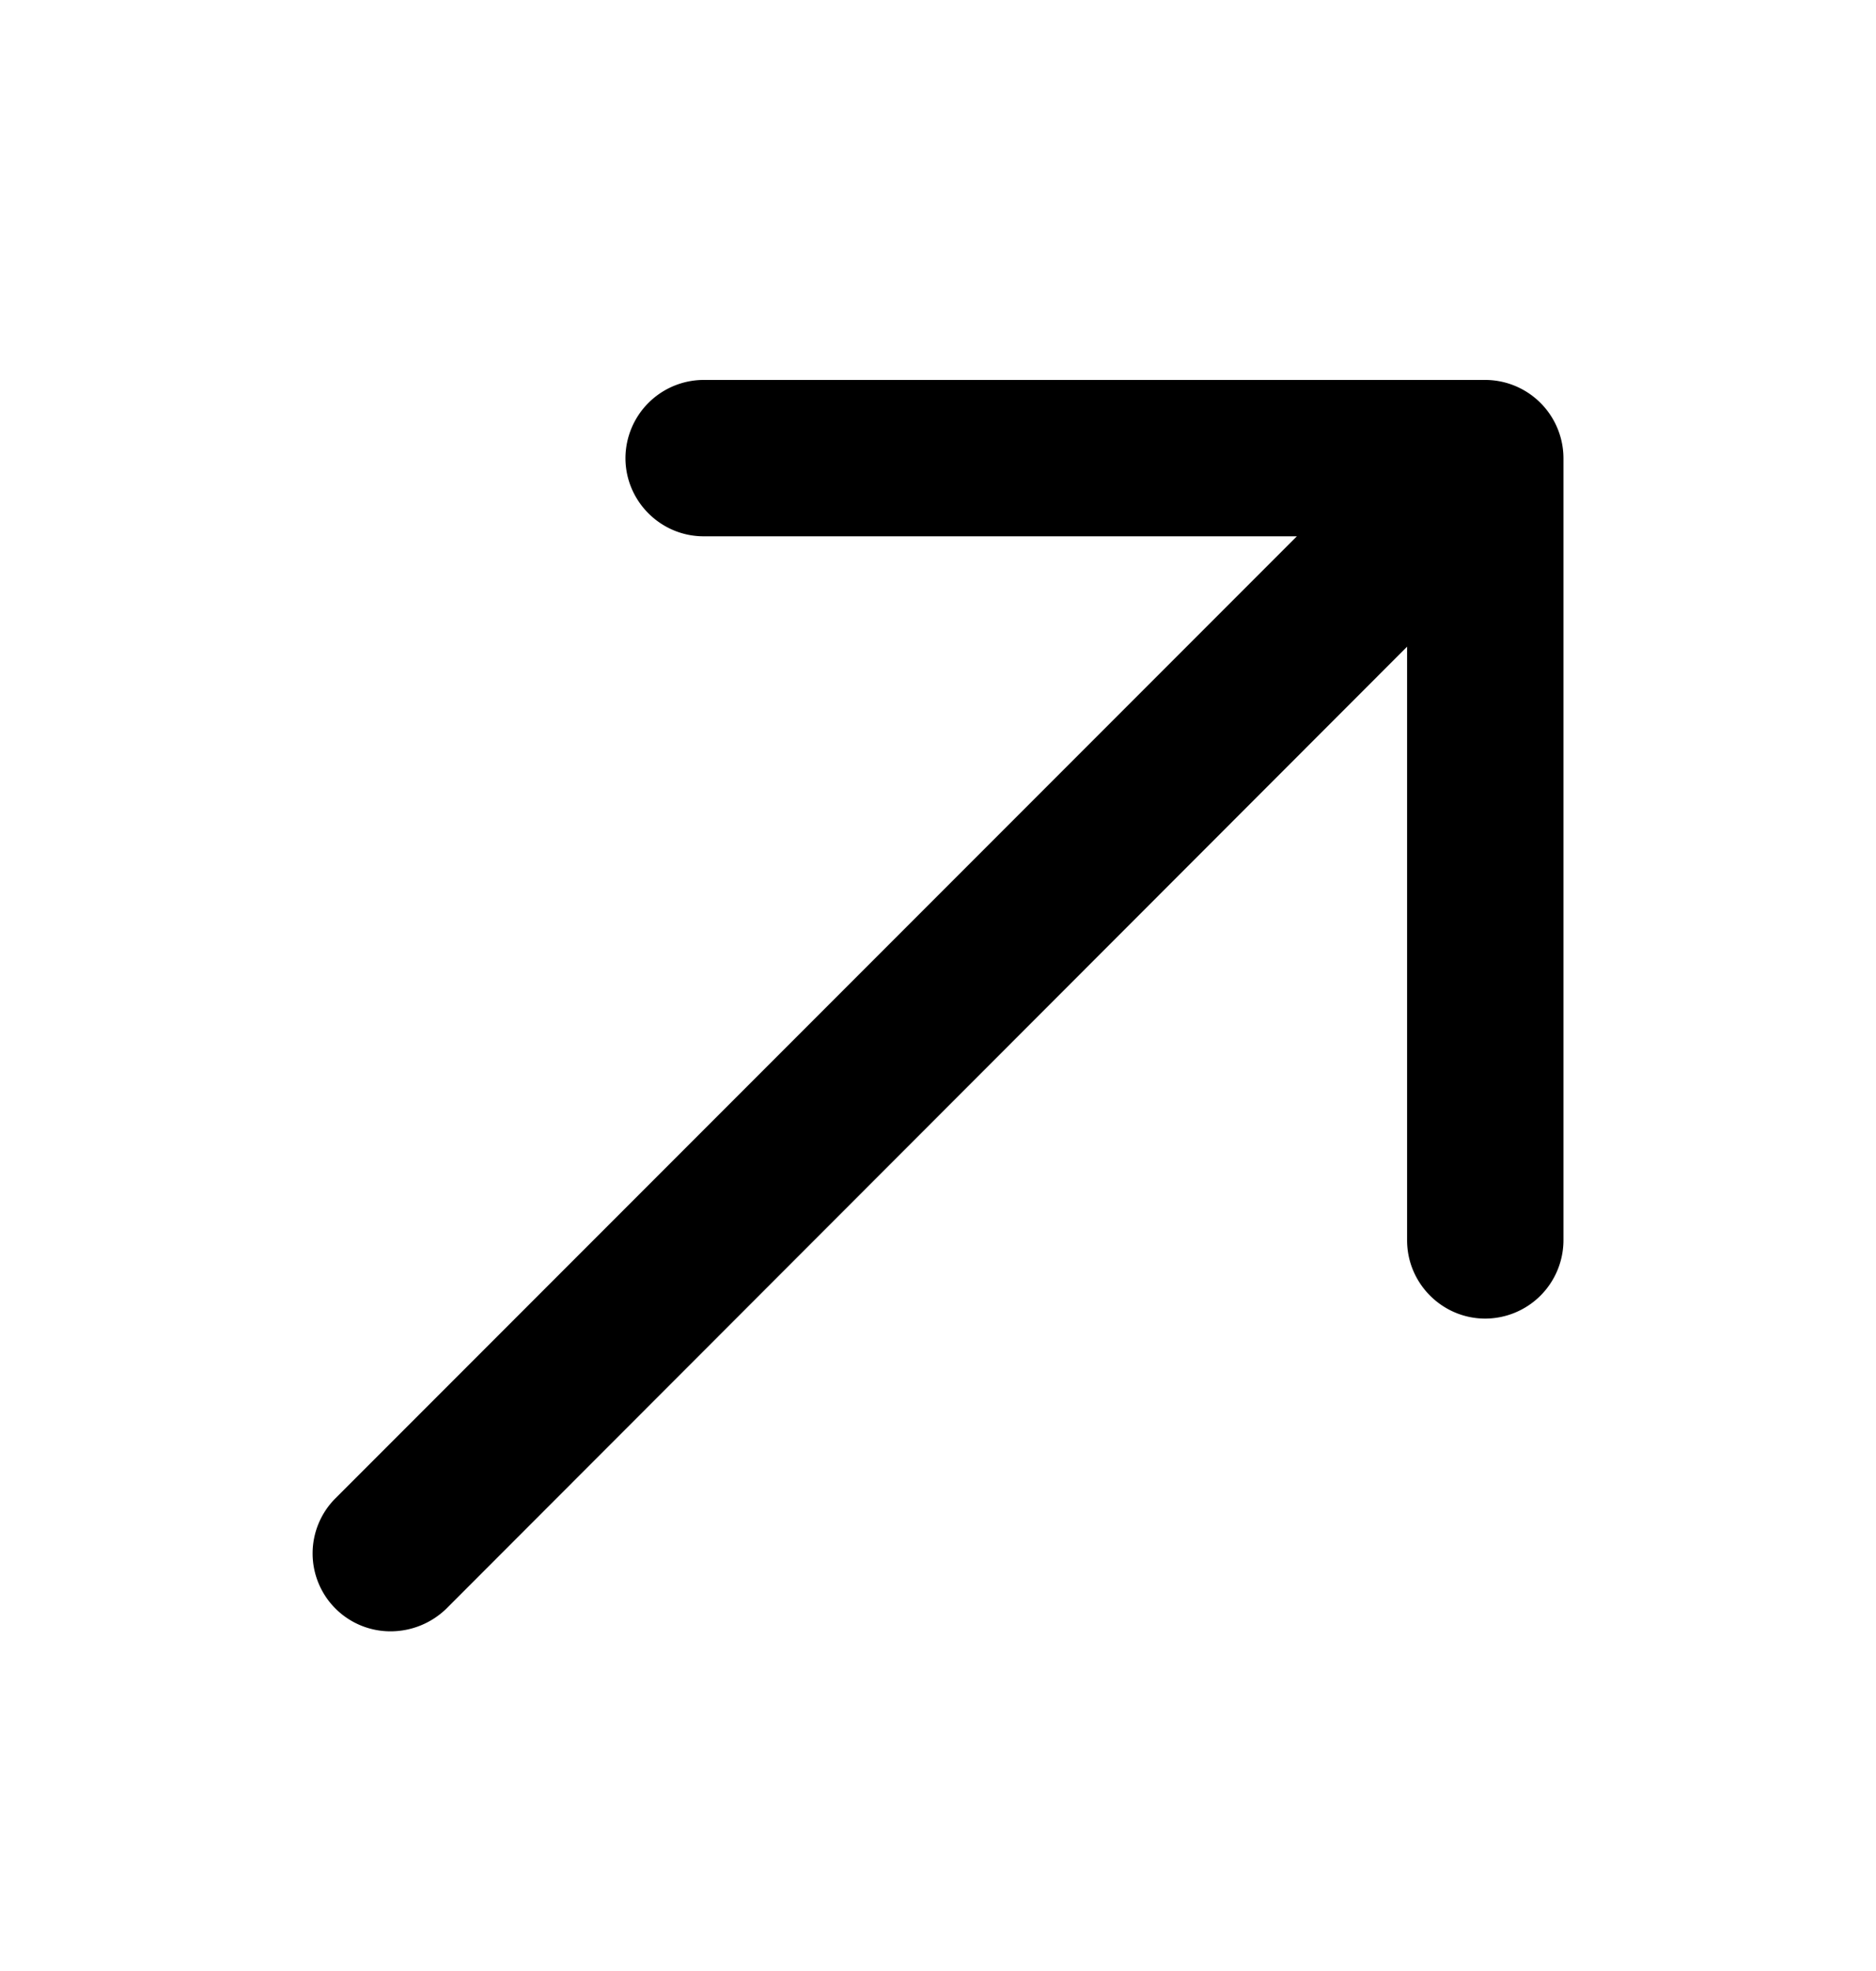 <svg xmlns="http://www.w3.org/2000/svg" width="20" height="21" fill="currentColor"><path d="M15.834 4.048H7.501a.836.836 0 0 0-.833.833c0 .458.375.833.833.833h6.325l-10.25 10.25a.83.83 0 0 0 .591 1.417.854.854 0 0 0 .592-.242L15.001 6.89v6.325c0 .459.375.834.833.834a.836.836 0 0 0 .834-.834V4.881a.836.836 0 0 0-.834-.833Z"/></svg>